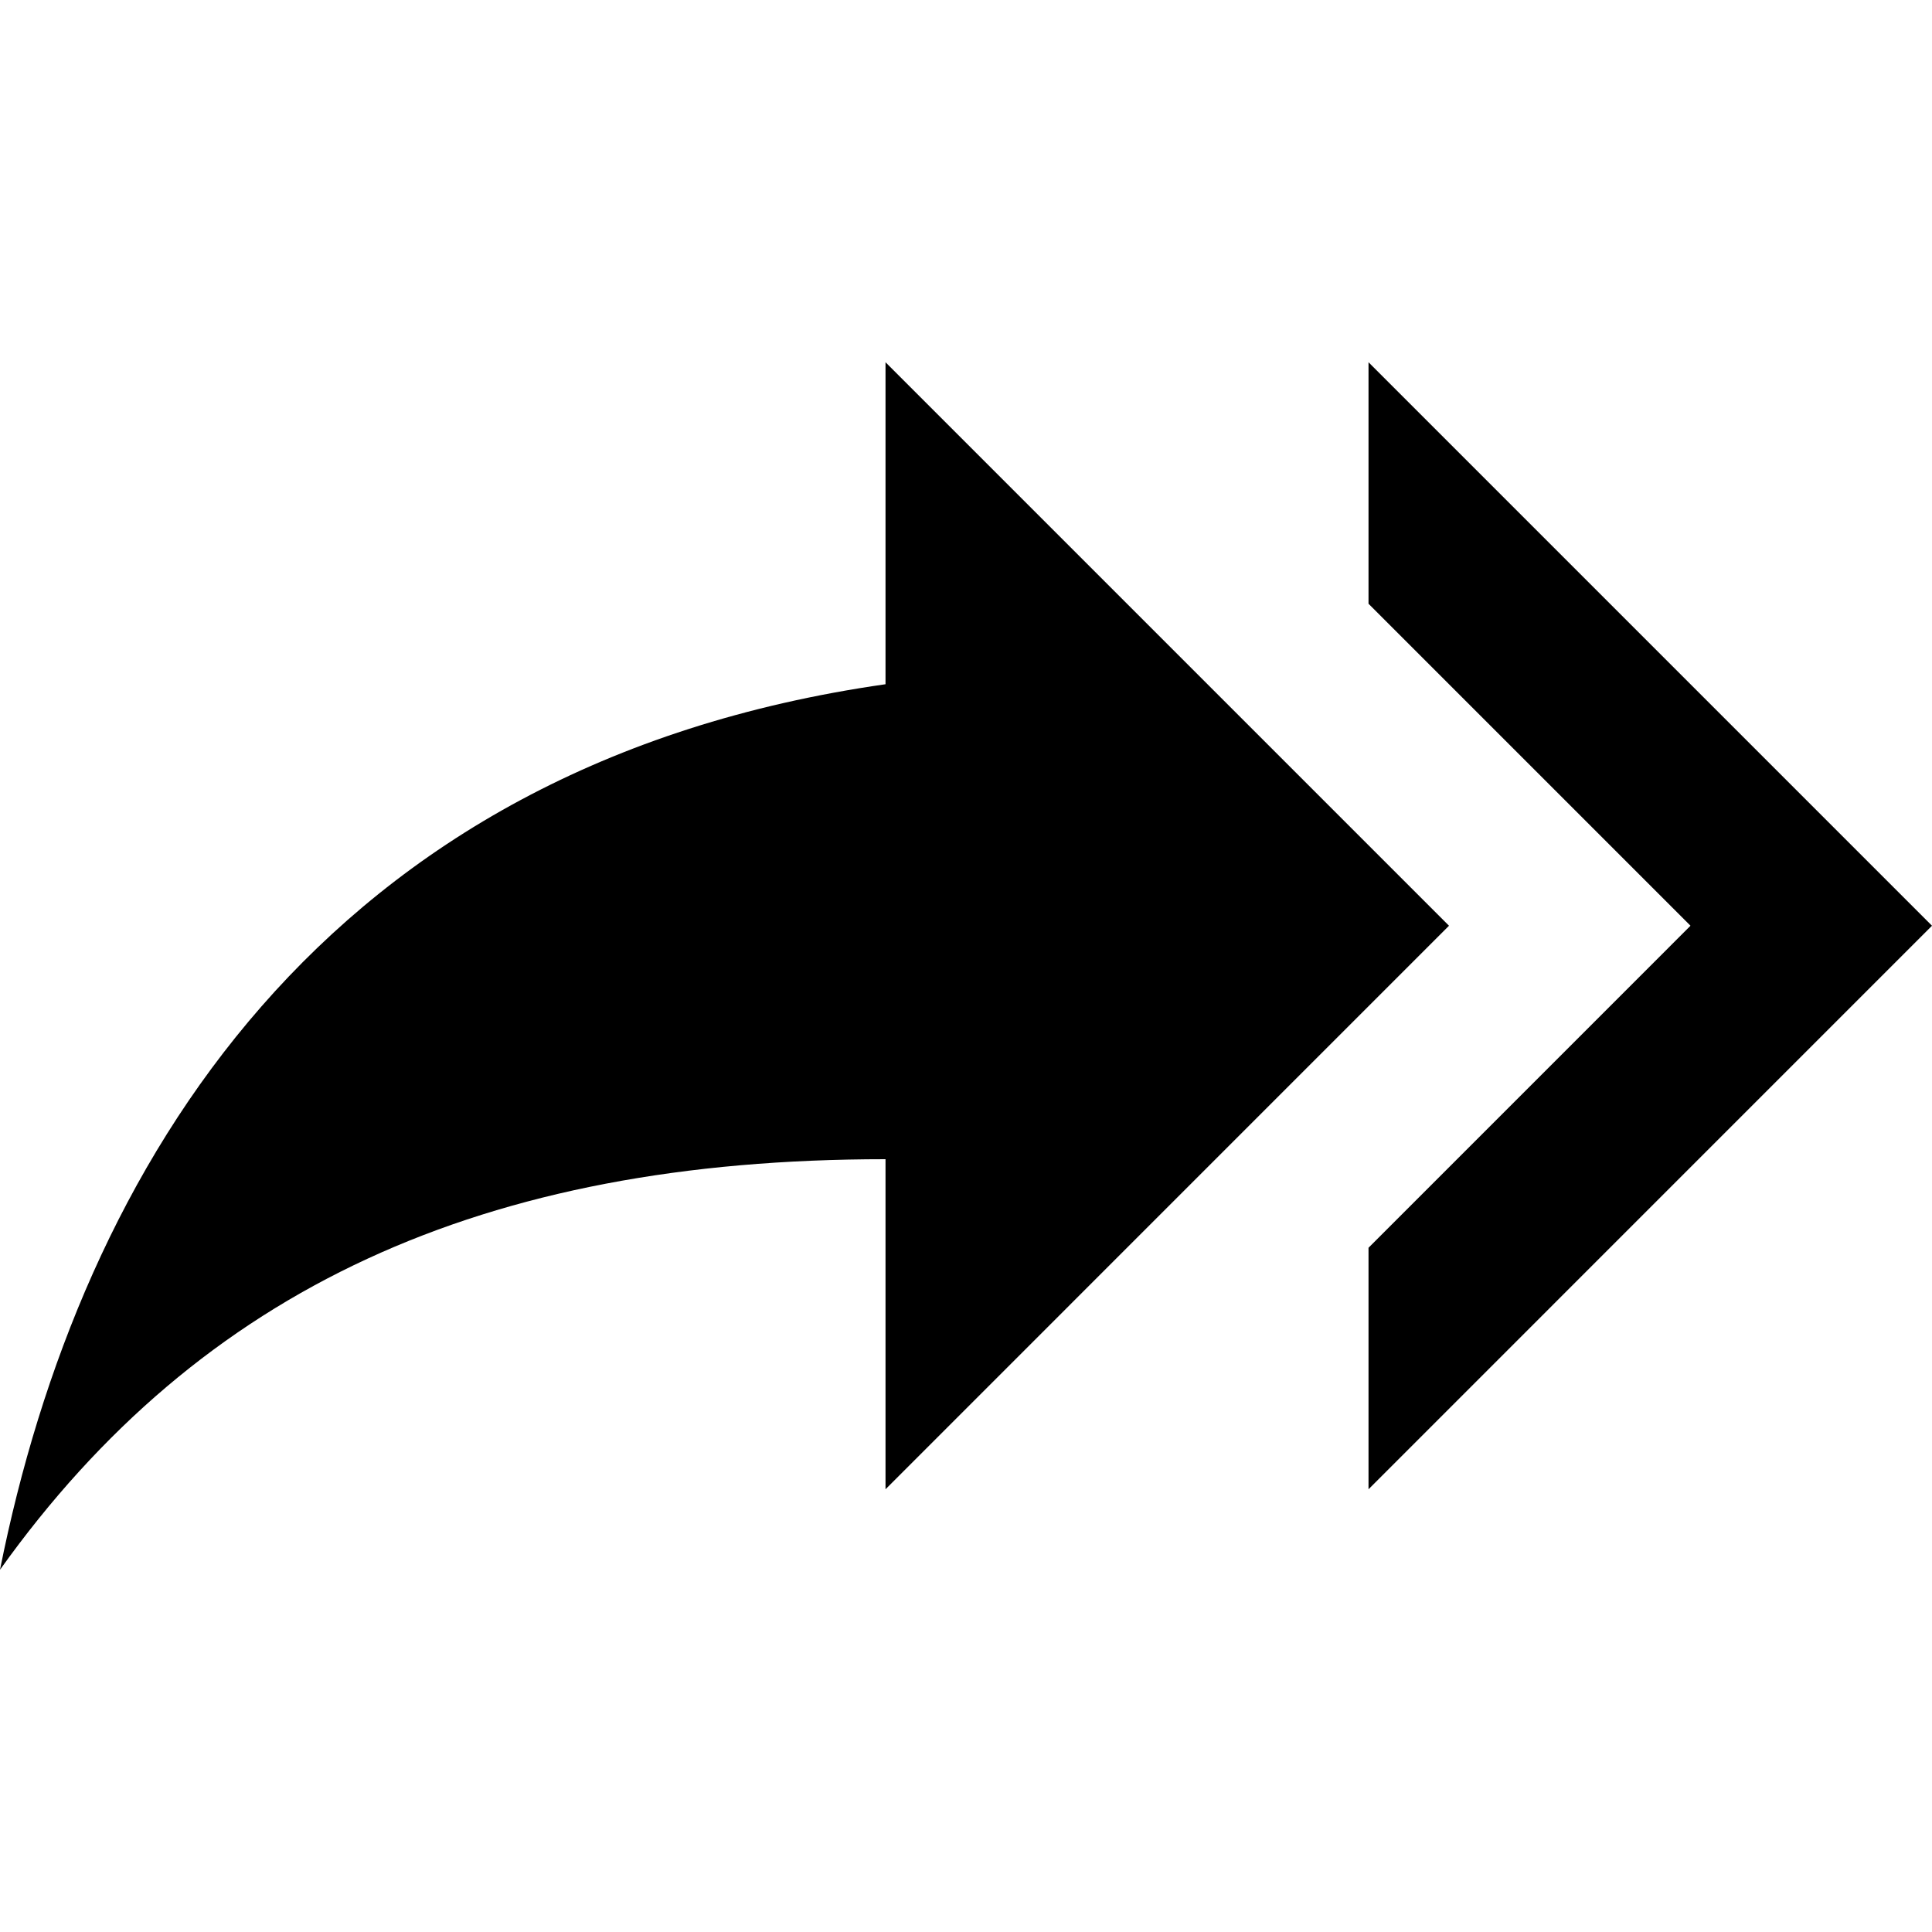 <svg viewBox="0 0 44 44" xmlns="http://www.w3.org/2000/svg">
    <path d="M31.167 13.75V8.25L44 21.083L31.167 33.917V28.417L38.5 21.083L31.167 13.75ZM20.167 15.583V8.25L33 21.083L20.167 33.917V26.4C11 26.4 4.583 29.333 0 35.75C1.833 26.583 7.333 17.417 20.167 15.583Z"/>
</svg>
